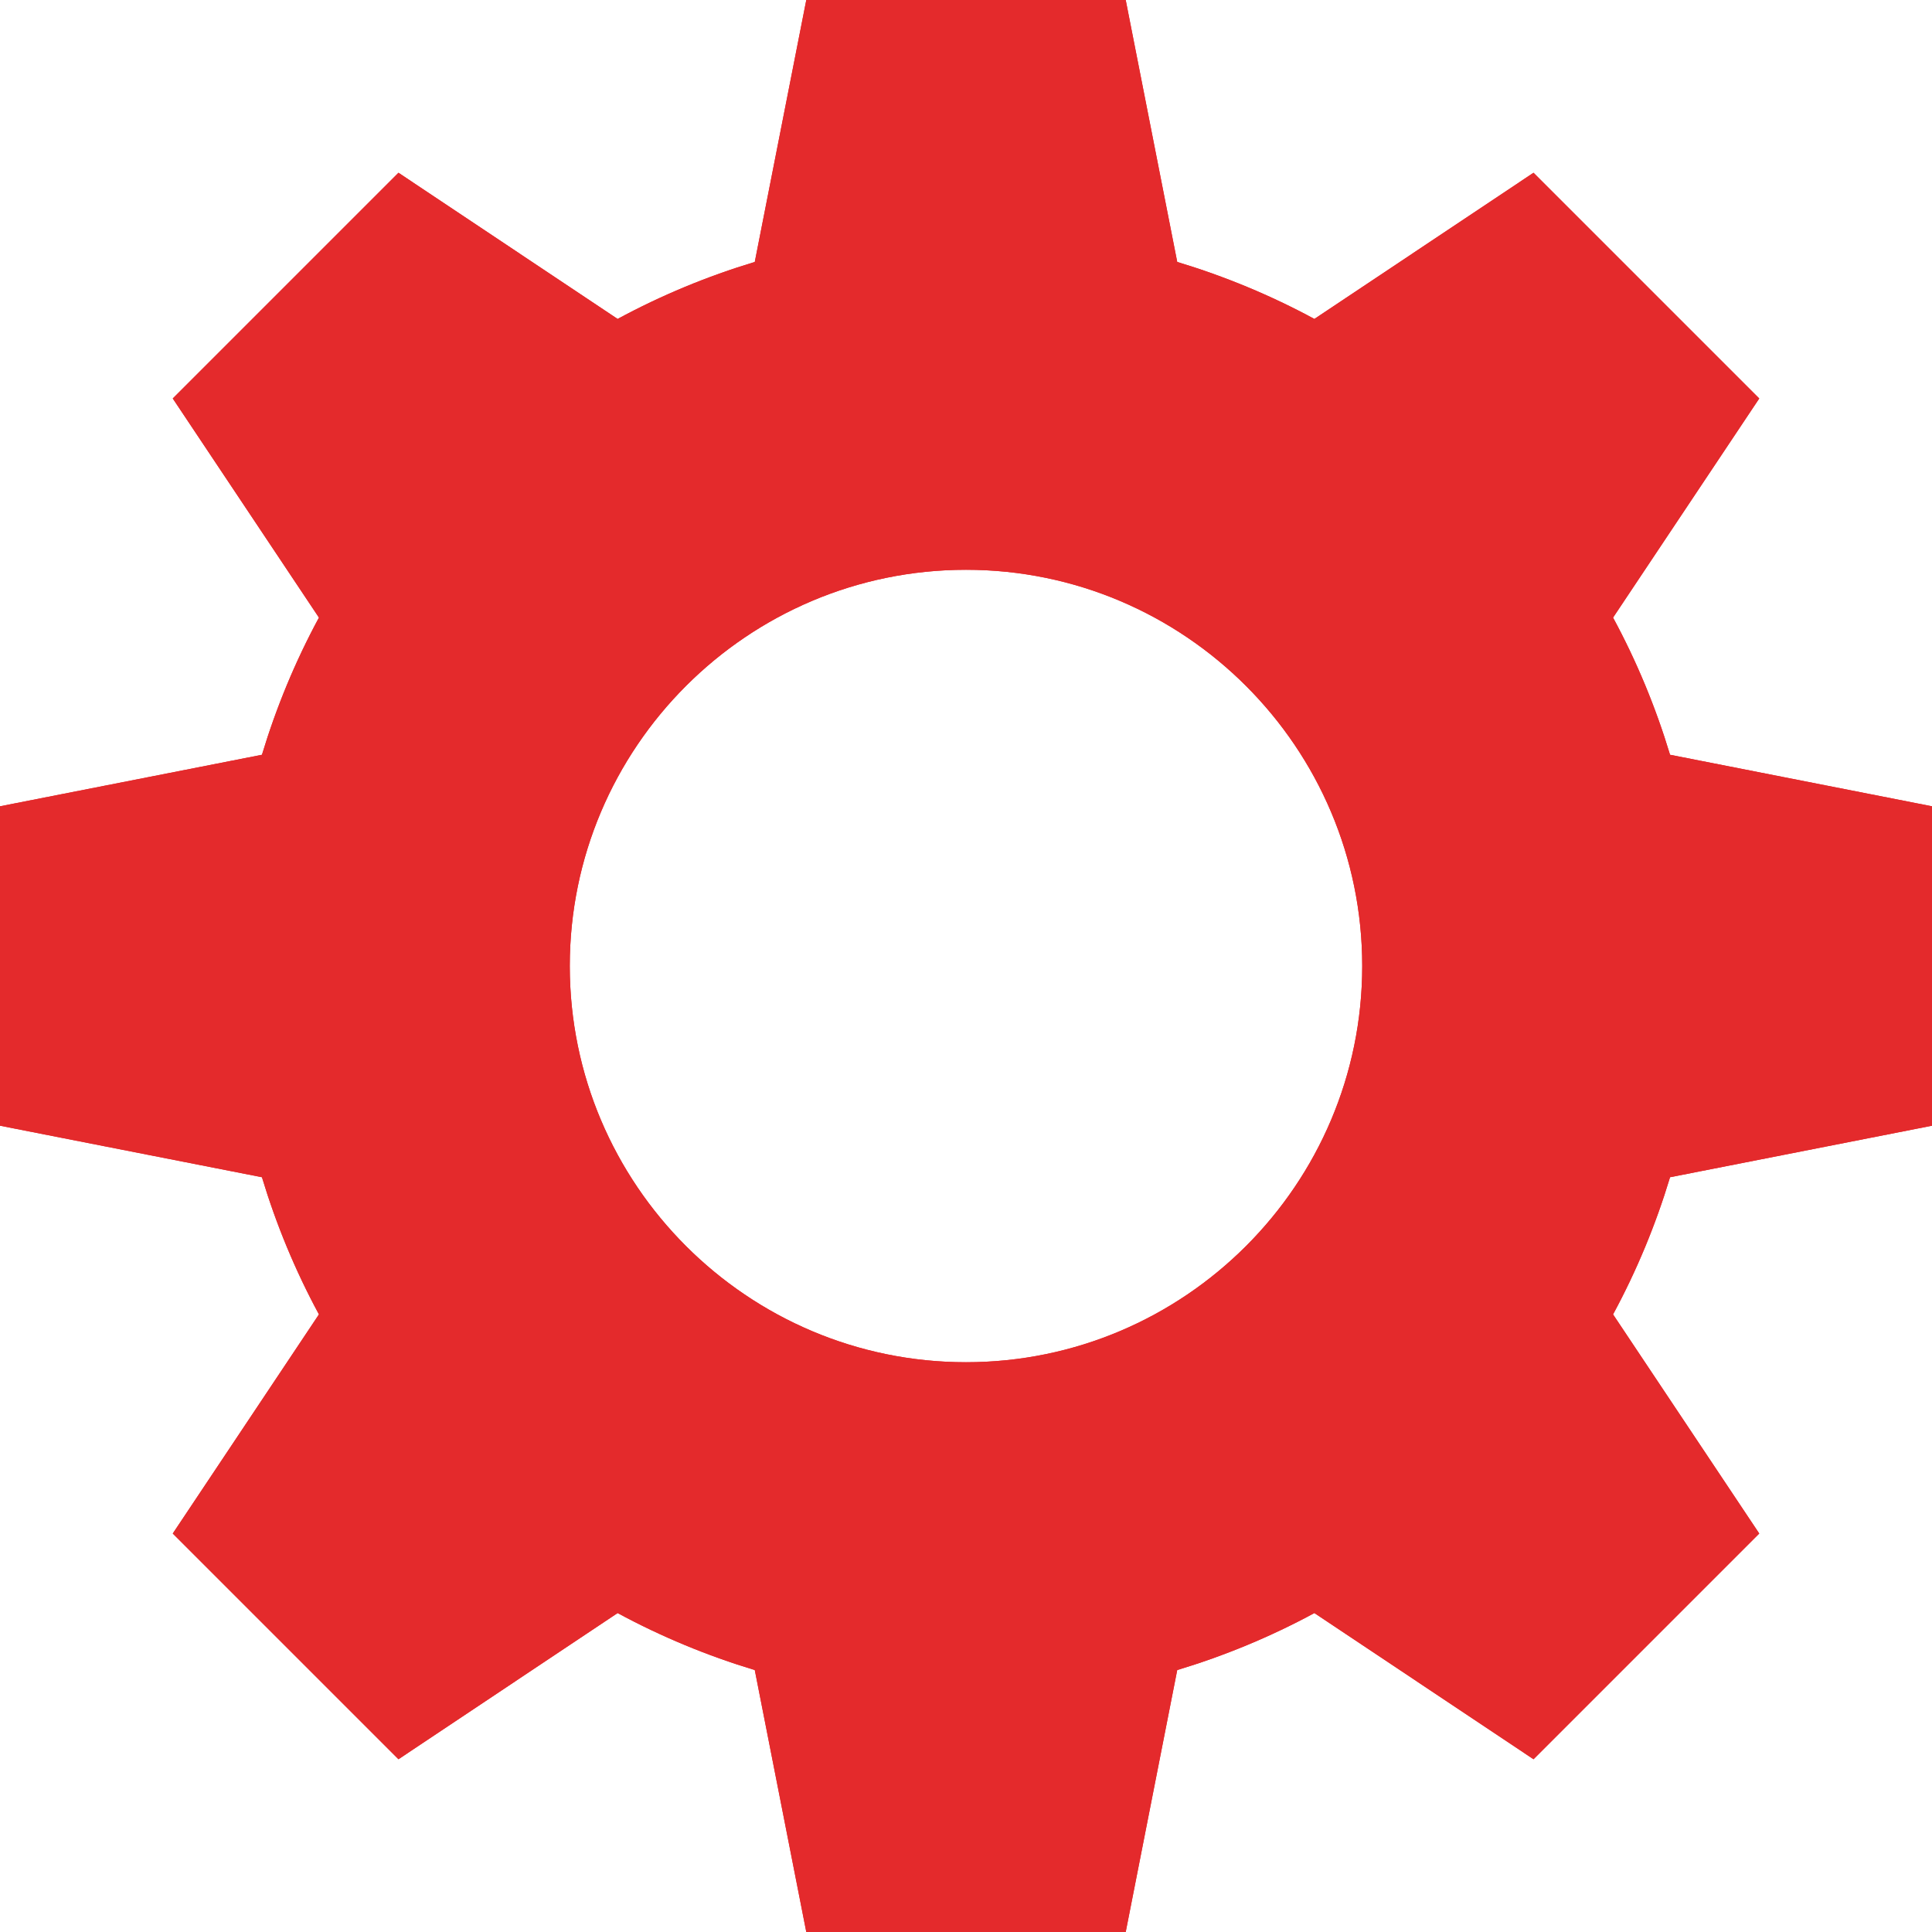 <svg width="12" height="12" viewBox="0 0 12 12" fill="none" xmlns="http://www.w3.org/2000/svg">
<path d="M12 6.992V5.008L10.373 4.688C10.284 4.393 10.166 4.108 10.019 3.836L10.927 2.475L9.525 1.073L8.164 1.981C7.892 1.834 7.607 1.716 7.312 1.627L6.992 0H5.008L4.688 1.627C4.393 1.716 4.108 1.834 3.836 1.981L2.475 1.073L1.073 2.475L1.981 3.836C1.834 4.108 1.716 4.393 1.627 4.688L0 5.008V6.992L1.627 7.312C1.716 7.607 1.834 7.892 1.981 8.164L1.073 9.525L2.475 10.927L3.836 10.019C4.108 10.166 4.393 10.284 4.688 10.373L5.008 12H6.992L7.312 10.373C7.607 10.284 7.892 10.166 8.164 10.019L9.525 10.927L10.927 9.525L10.019 8.164C10.166 7.892 10.284 7.607 10.373 7.312L12 6.992ZM6 8.461C4.643 8.461 3.539 7.357 3.539 6C3.539 4.643 4.643 3.539 6 3.539C7.357 3.539 8.461 4.643 8.461 6C8.461 7.357 7.357 8.461 6 8.461Z" fill="#E42A2C"/>
<path d="M12 6.992V5.008L10.373 4.688C10.284 4.393 10.166 4.108 10.019 3.836L10.927 2.475L9.525 1.073L8.164 1.981C7.892 1.834 7.607 1.716 7.312 1.627L6.992 0H5.008L4.688 1.627C4.393 1.716 4.108 1.834 3.836 1.981L2.475 1.073L1.073 2.475L1.981 3.836C1.834 4.108 1.716 4.393 1.627 4.688L0 5.008V6.992L1.627 7.312C1.716 7.607 1.834 7.892 1.981 8.164L1.073 9.525L2.475 10.927L3.836 10.019C4.108 10.166 4.393 10.284 4.688 10.373L5.008 12H6.992L7.312 10.373C7.607 10.284 7.892 10.166 8.164 10.019L9.525 10.927L10.927 9.525L10.019 8.164C10.166 7.892 10.284 7.607 10.373 7.312L12 6.992ZM6 8.461C4.643 8.461 3.539 7.357 3.539 6C3.539 4.643 4.643 3.539 6 3.539C7.357 3.539 8.461 4.643 8.461 6C8.461 7.357 7.357 8.461 6 8.461Z" fill="#E42A2C"/>
</svg>
